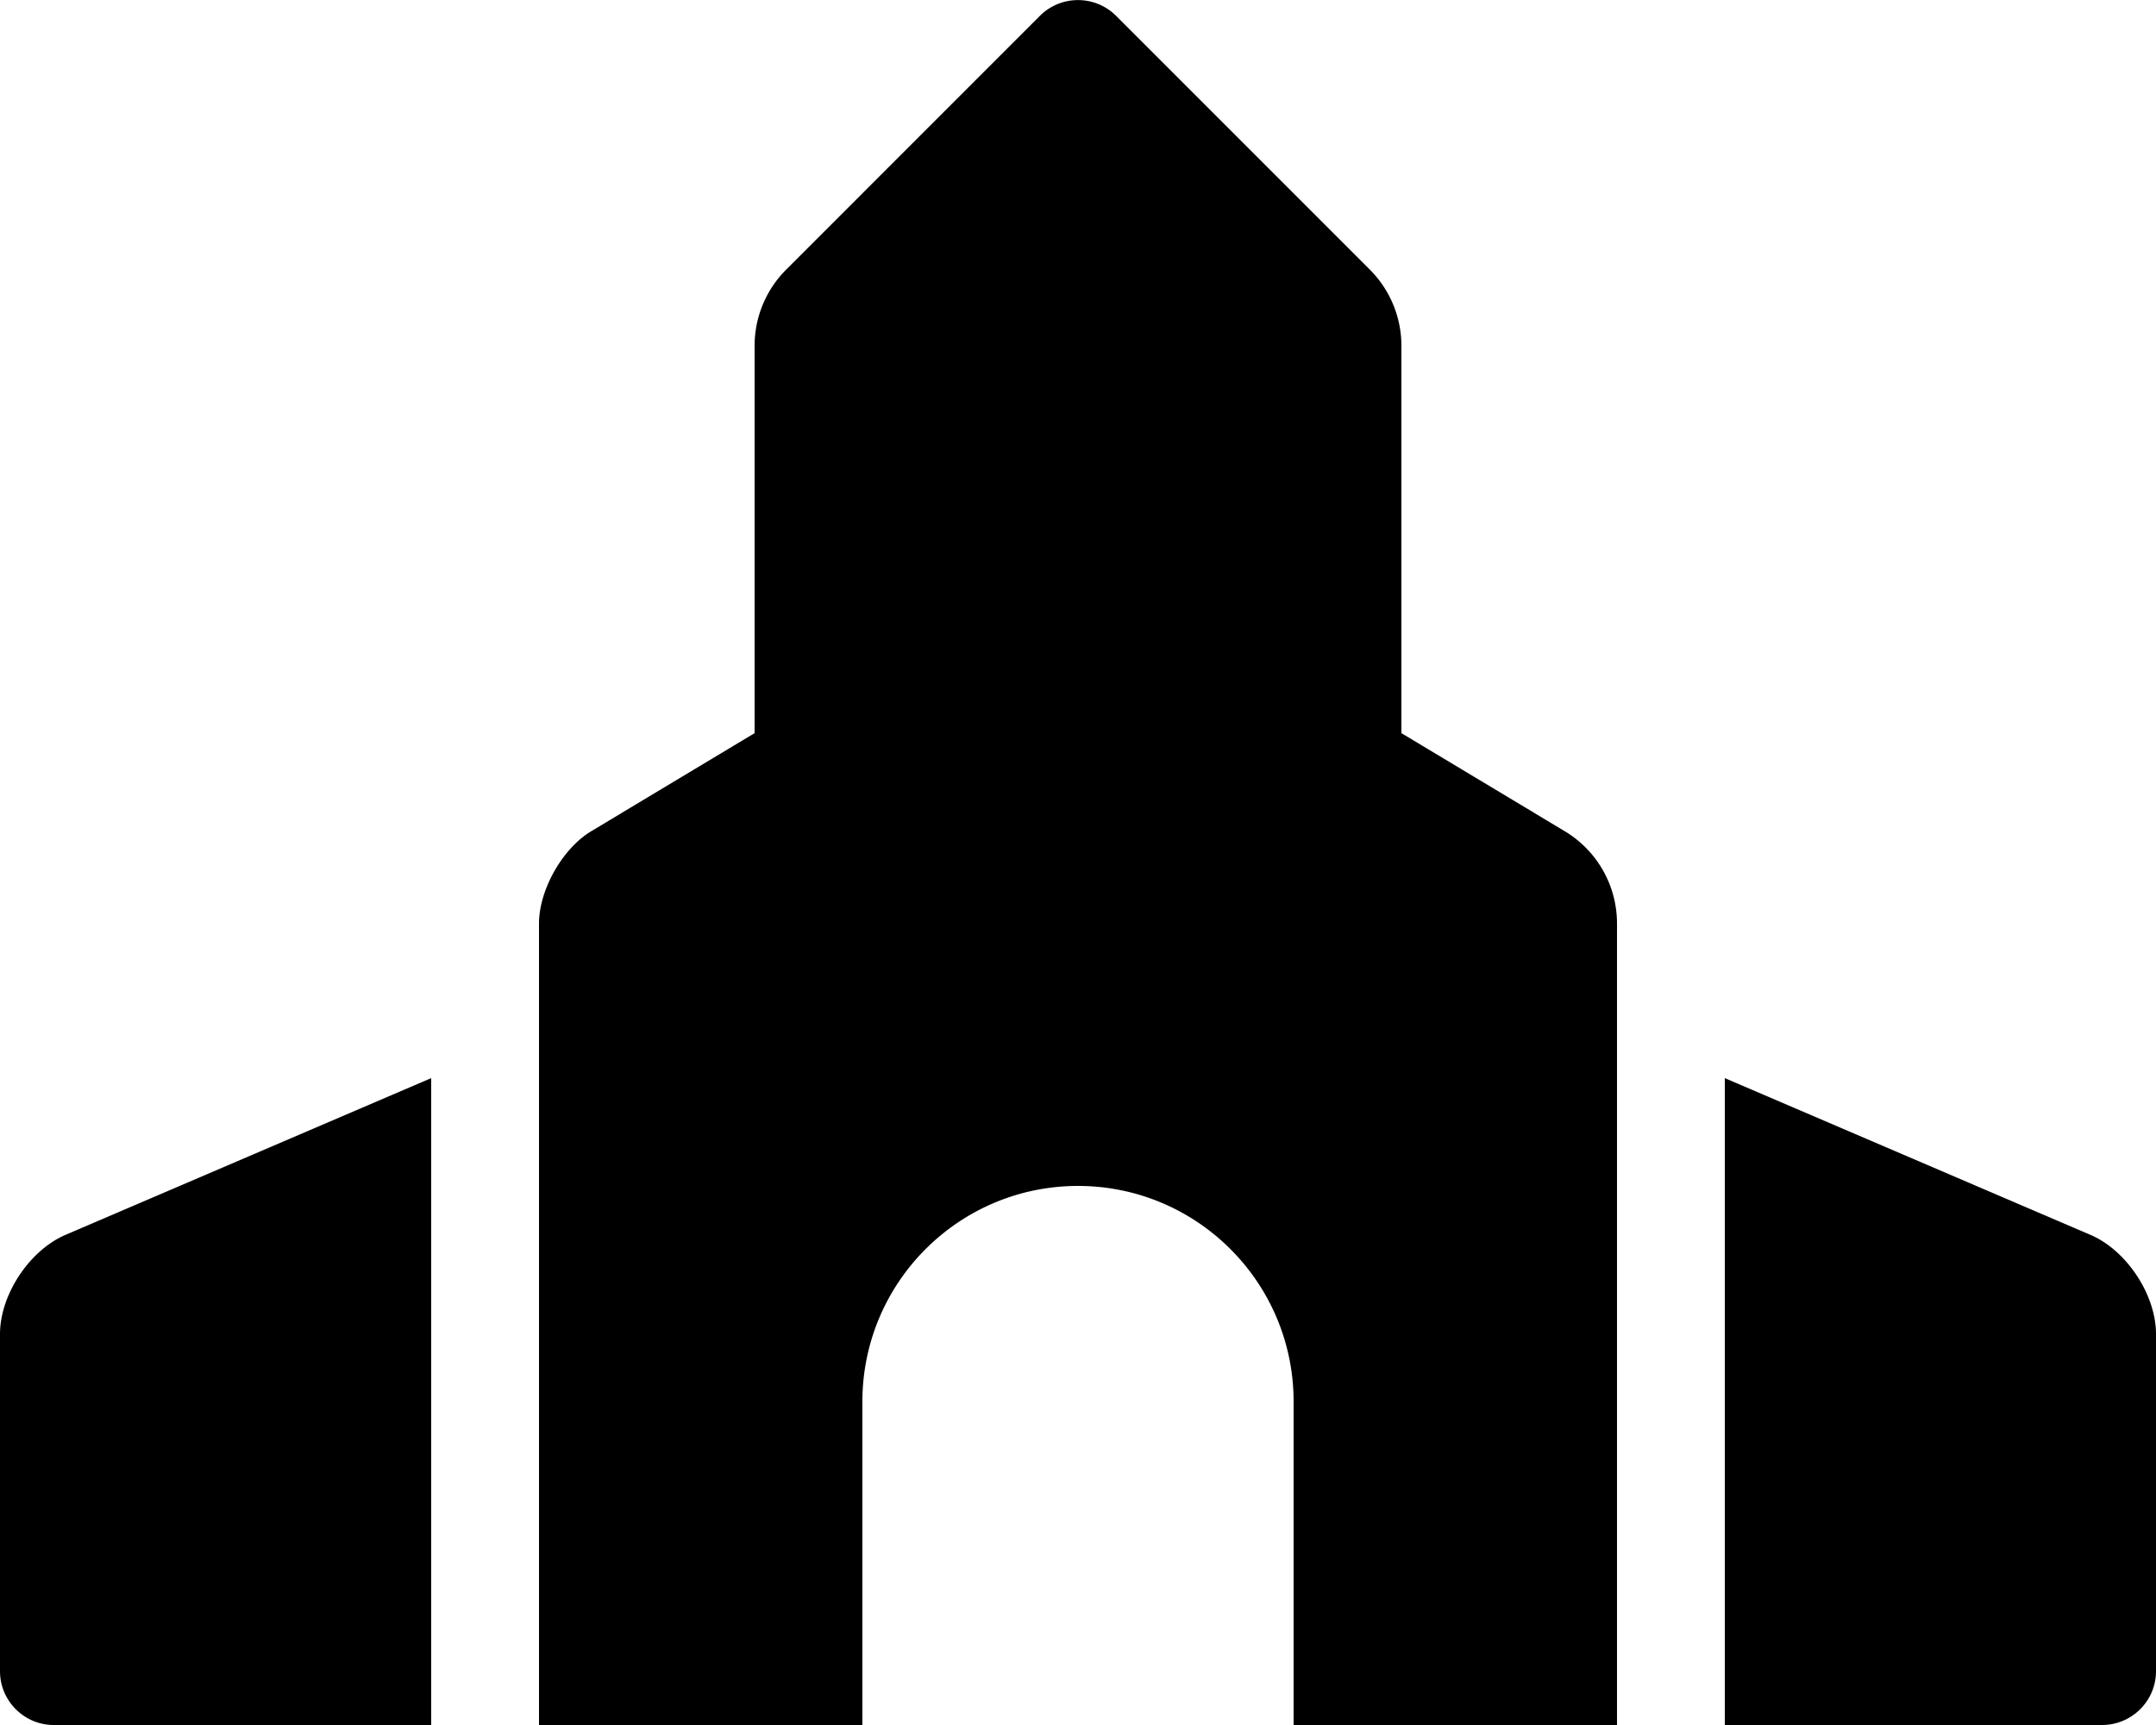 <svg height="1000" width="1250" xmlns="http://www.w3.org/2000/svg"><path d="M1212.1 715.9c20.9 9 37.9 34.7 37.9 57.5v195.4c0 17.2 -14 31.2 -31.3 31.2H1000V625zM0 773.4c0 -22.8 17 -48.5 37.9 -57.5L250 625v375H31.2C14 1000 0 986 0 968.8V773.4zM907.1 481.8a62.35 62.35 0 0 1 30.4 53.6V1000H750V812.5c0 -69 -56 -125 -125 -125s-125 56 -125 125V1000H312.5V535.4c0 -19.5 13.6 -43.6 30.4 -53.6L437.5 425V200.4c0 -16.5 6.6 -32.4 18.3 -44.1L602.9 9.2c12.2 -12.2 32 -12.2 44.2 0l147.1 147.1c11.7 11.7 18.3 27.6 18.3 44.1V425z"/></svg>